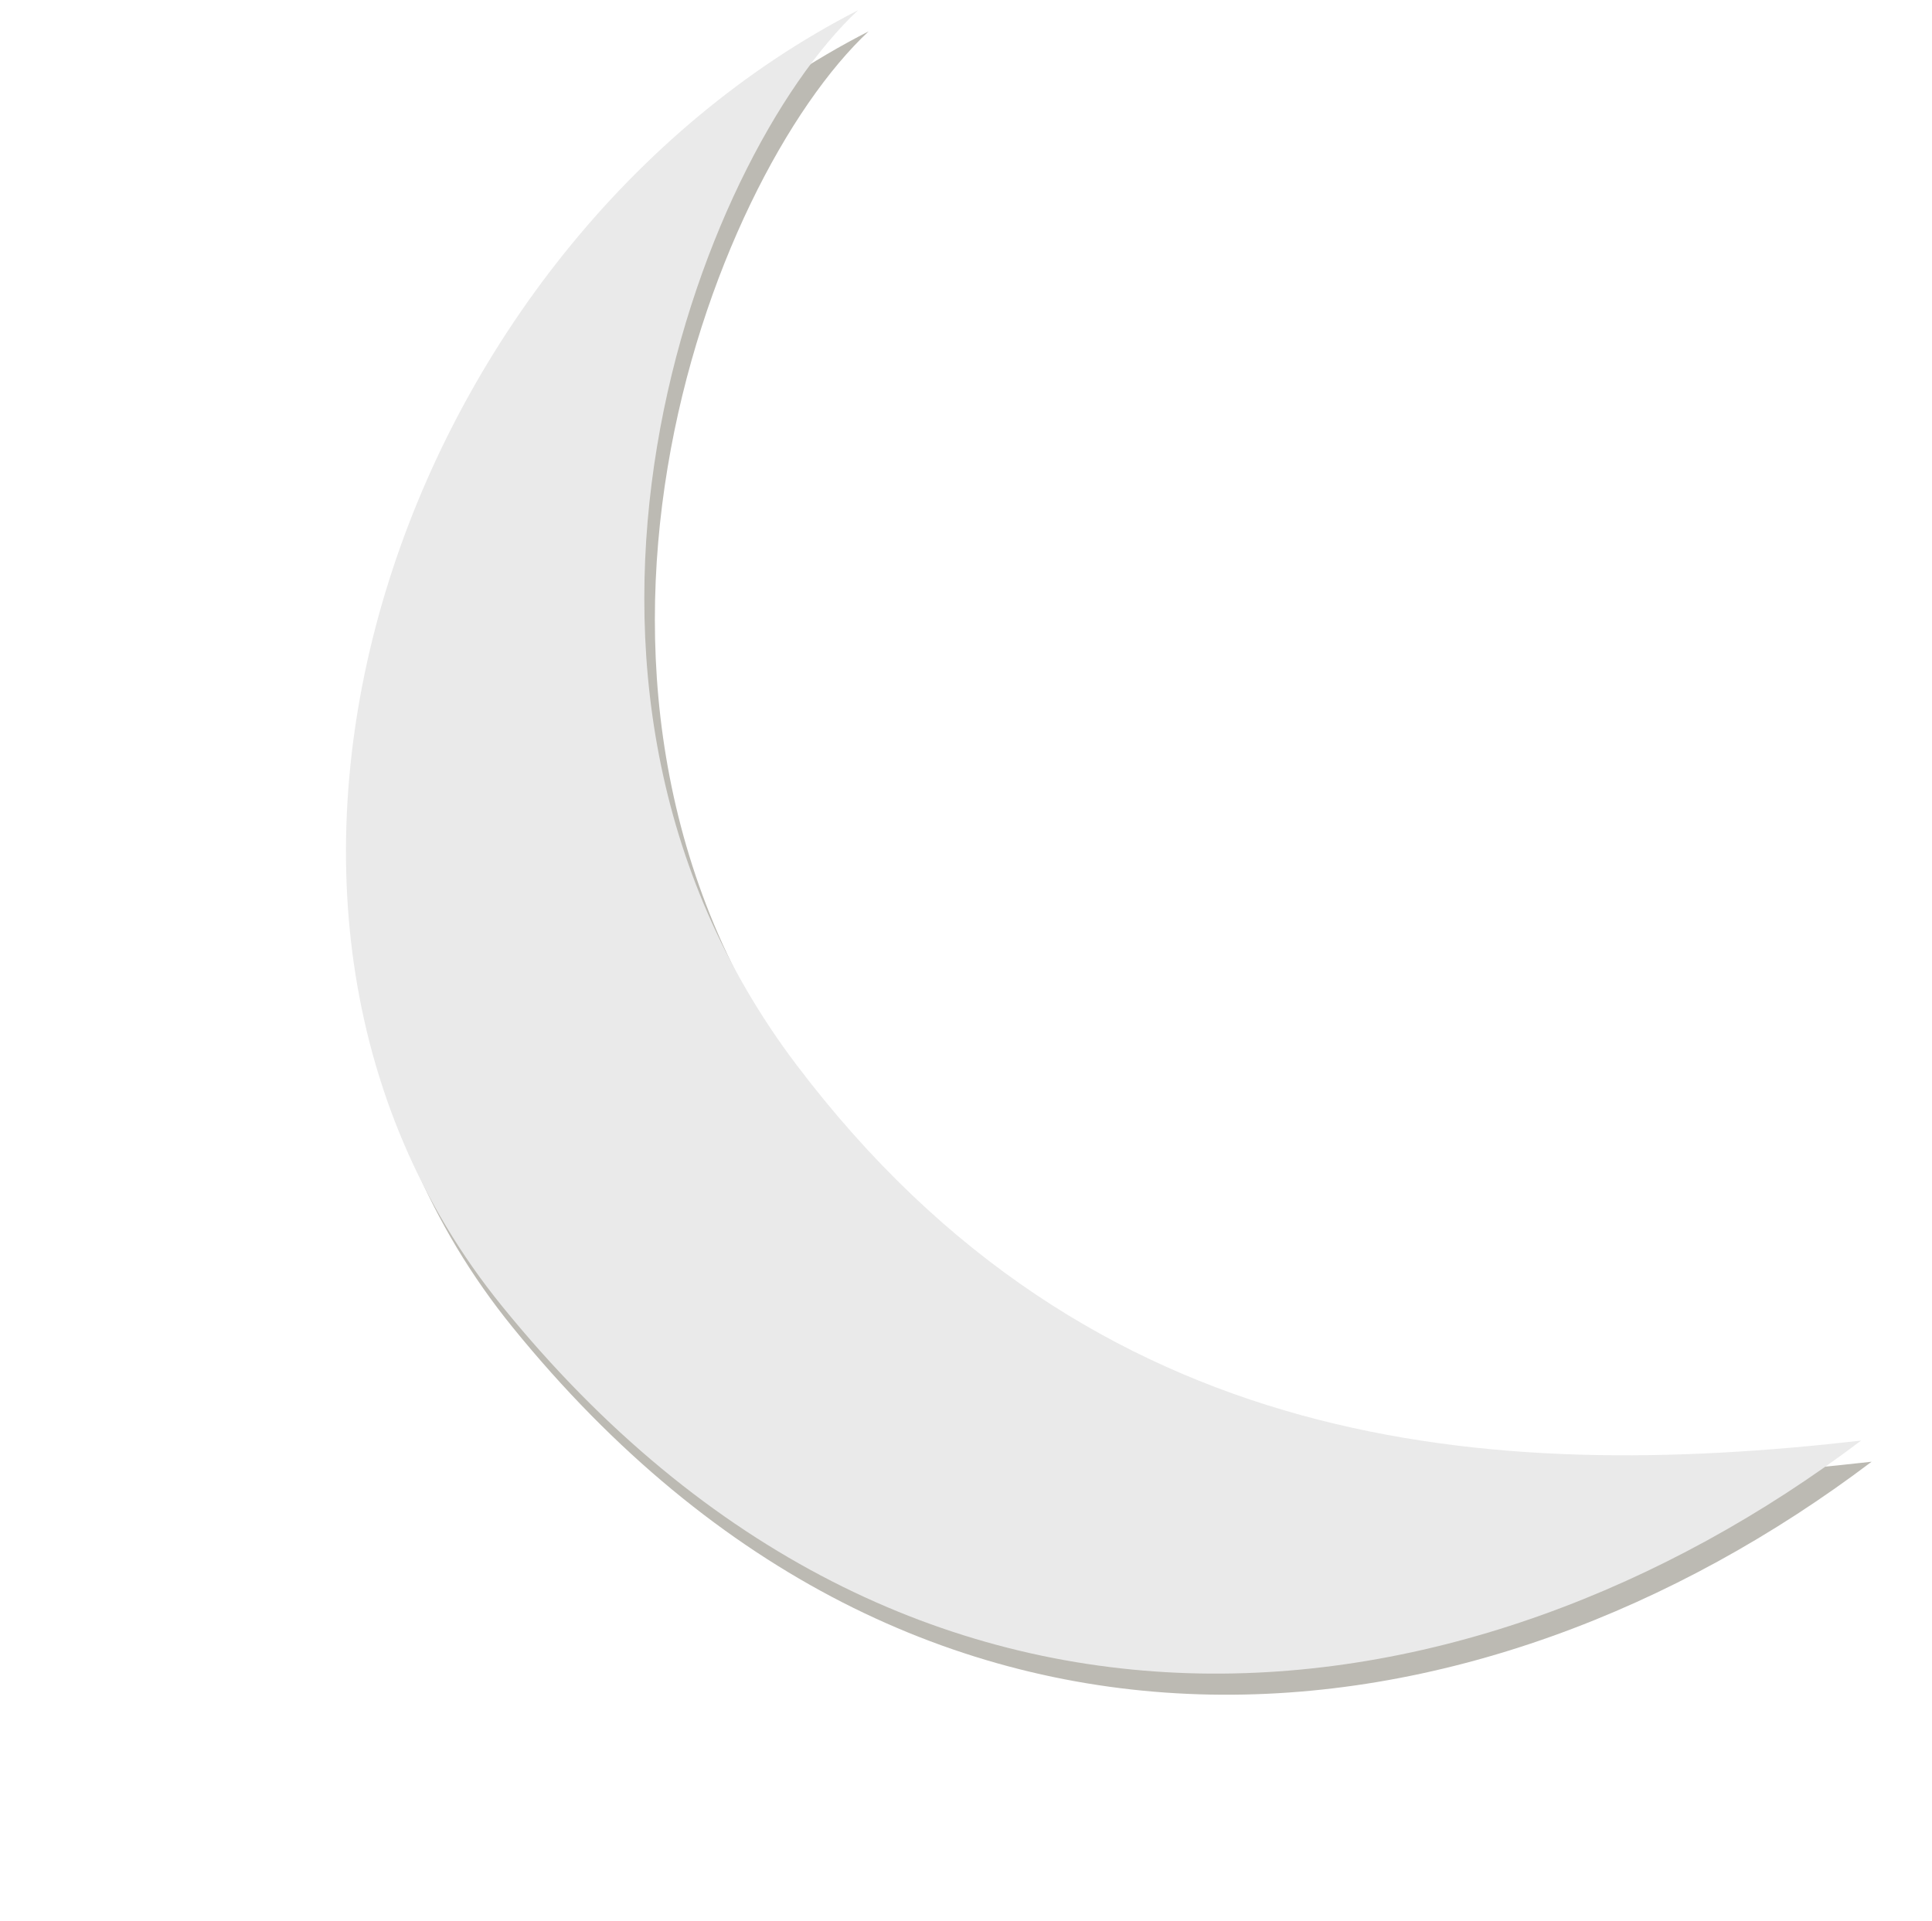 <svg width="183" height="182" viewBox="0 0 183 182" fill="none" xmlns="http://www.w3.org/2000/svg">
<path d="M76.444 102.872C104.447 139.896 142.28 142.468 177.28 138.468C140.256 166.471 87.28 173.468 48.538 125.711C17.145 87.013 39.28 24.968 82.28 2.968C67.28 16.968 48.441 65.848 76.444 102.872Z" fill="#BCBAB3"/>
<path d="M75.444 100.872C103.447 137.896 141.28 140.468 176.28 136.468C139.256 164.471 86.28 171.468 47.538 123.711C16.145 85.013 38.28 22.968 81.28 0.968C66.28 14.968 47.441 63.848 75.444 100.872Z" fill="#EAEAEA"/>
</svg>
